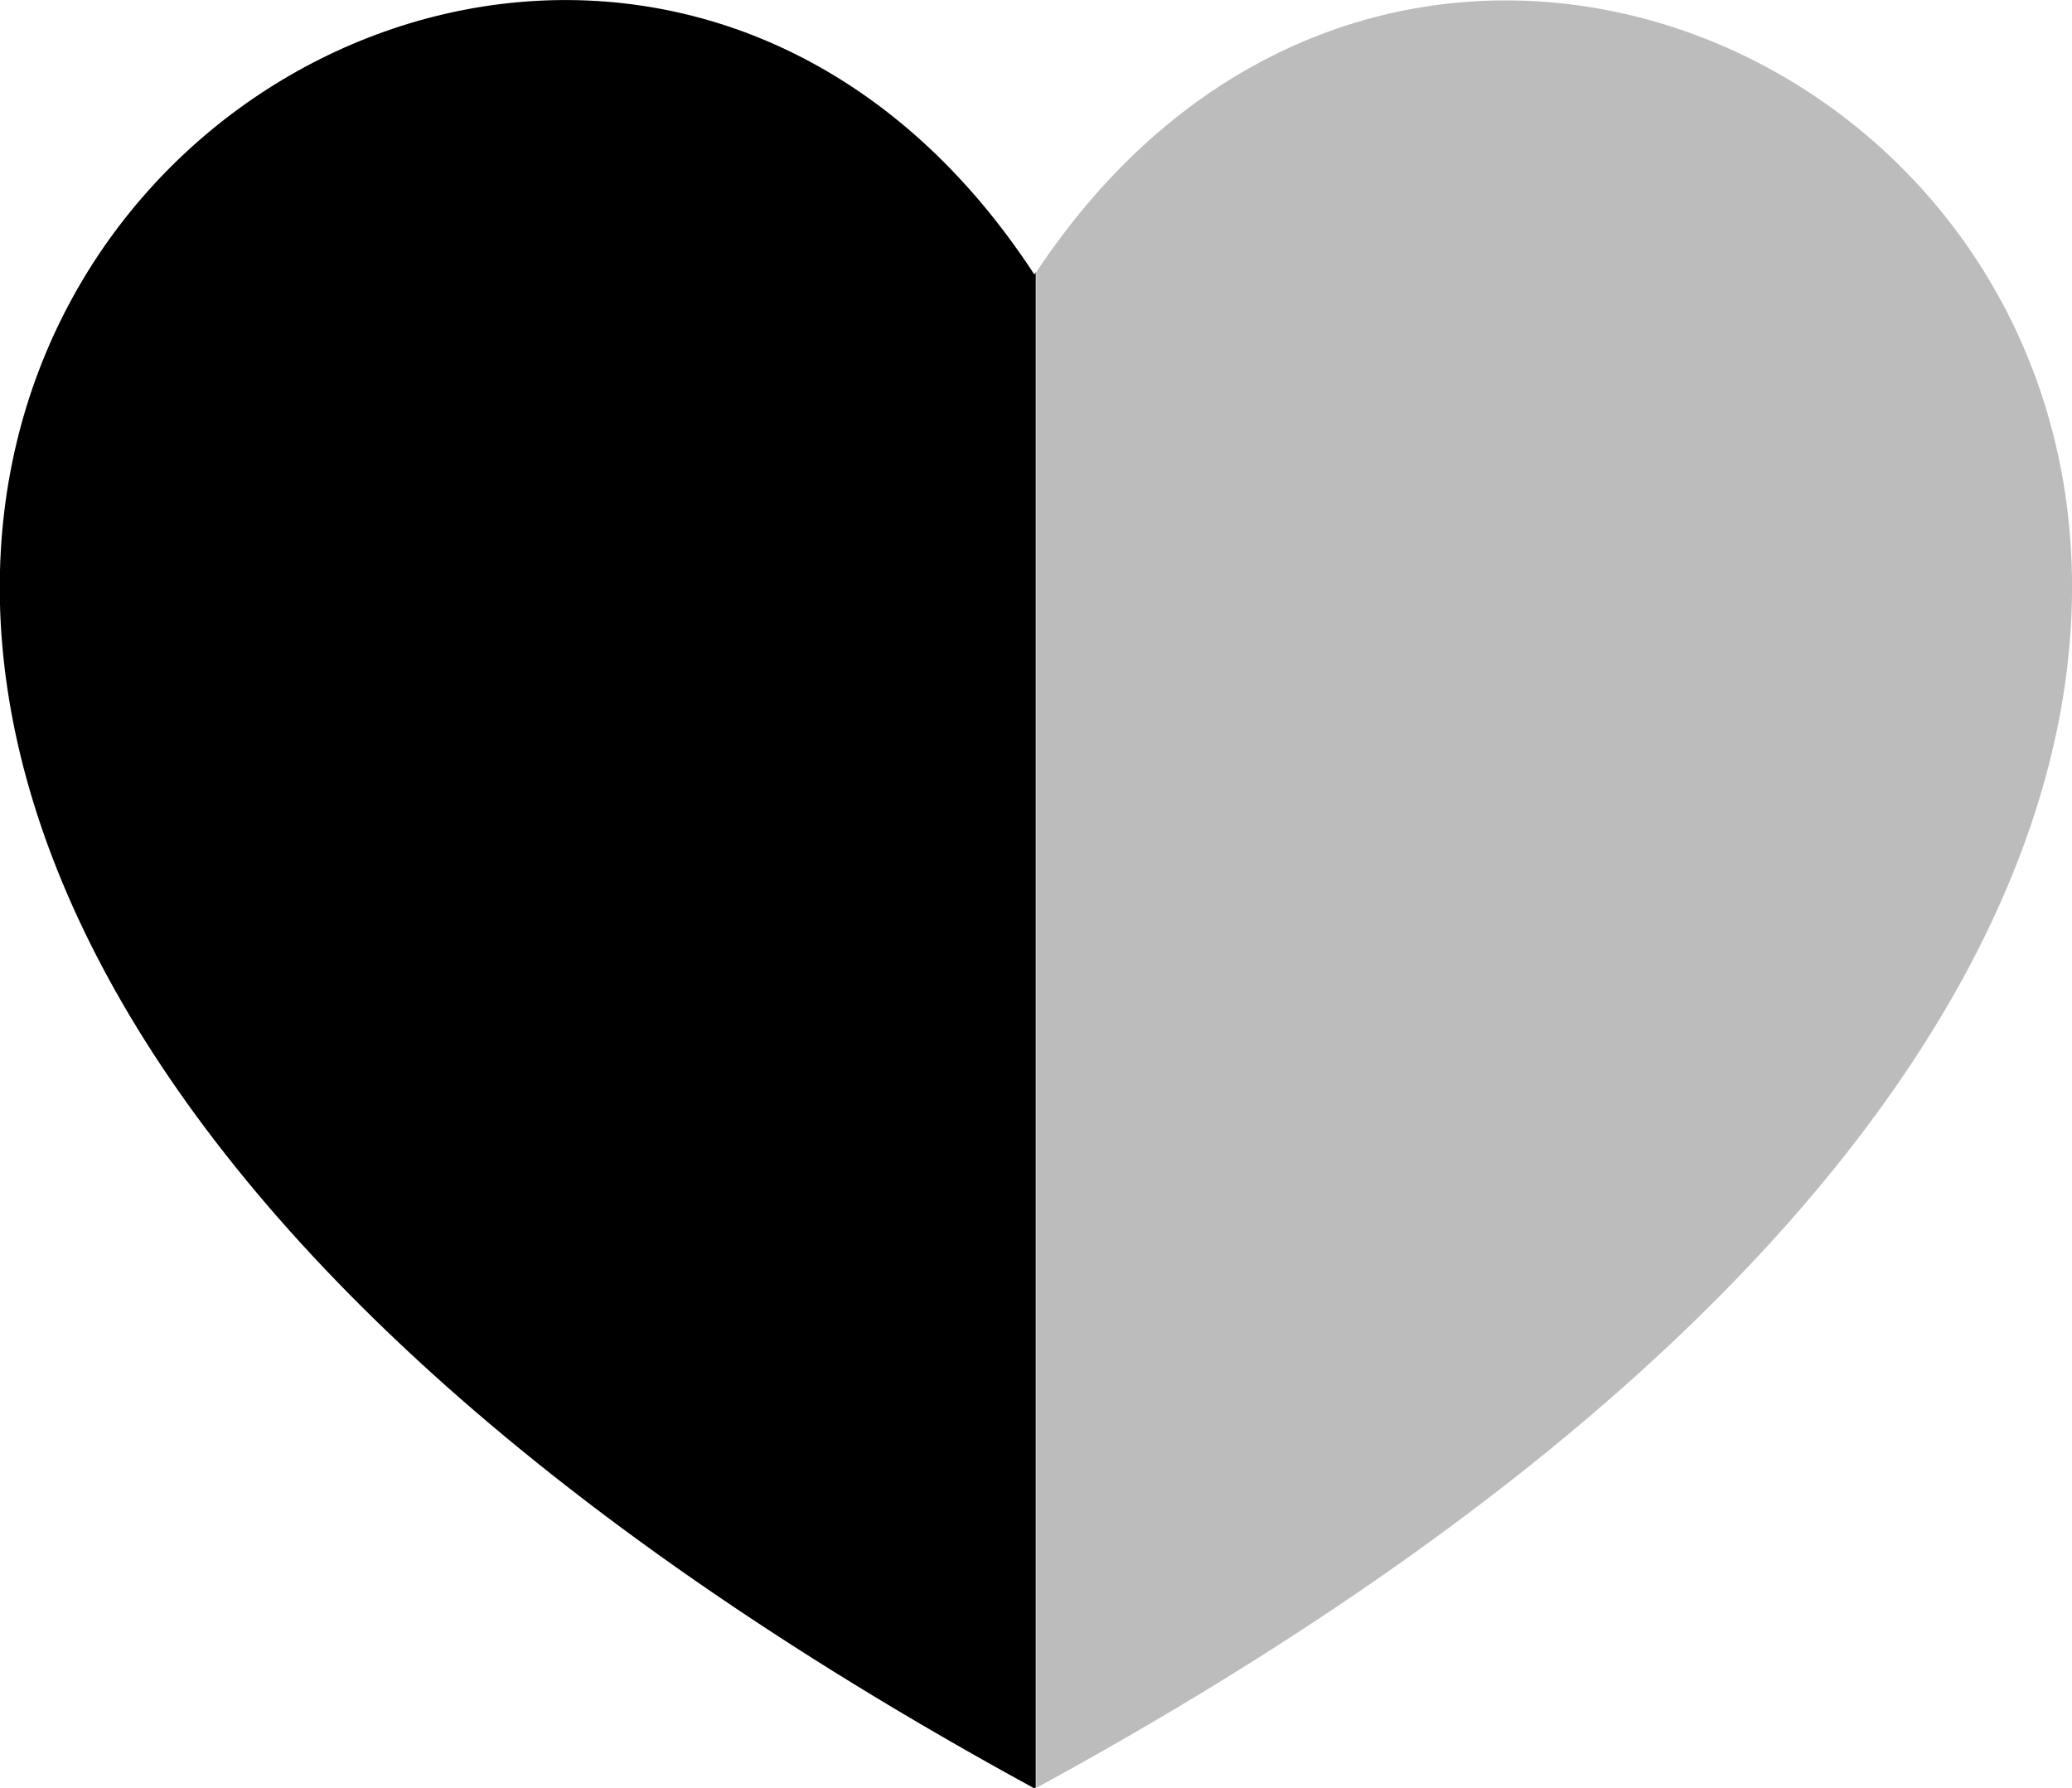 <?xml version="1.0" encoding="utf-8"?>
<!-- Generator: Adobe Illustrator 21.1.0, SVG Export Plug-In . SVG Version: 6.00 Build 0)  -->
<svg version="1.1" id="Layer_1" xmlns="http://www.w3.org/2000/svg" xmlns:xlink="http://www.w3.org/1999/xlink" x="0px" y="0px"
	 viewBox="0 0 440.1 379.8" style="enable-background:new 0 0 440.1 379.8;" xml:space="preserve">
<style type="text/css">
	.st0{fill:#BCBCBC;}
</style>
<g>
	<path d="M219.7,58.3c-116.1-178-430.3,86.9,0,321.5c0.1-0.1,0.2-0.1,0.3-0.2V57.8C219.9,58,219.8,58.1,219.7,58.3z"/>
	<path class="st0" d="M220.1,57.8v321.9C650.2,145.4,337.5-119,220.1,57.8z"/>
</g>
</svg>

